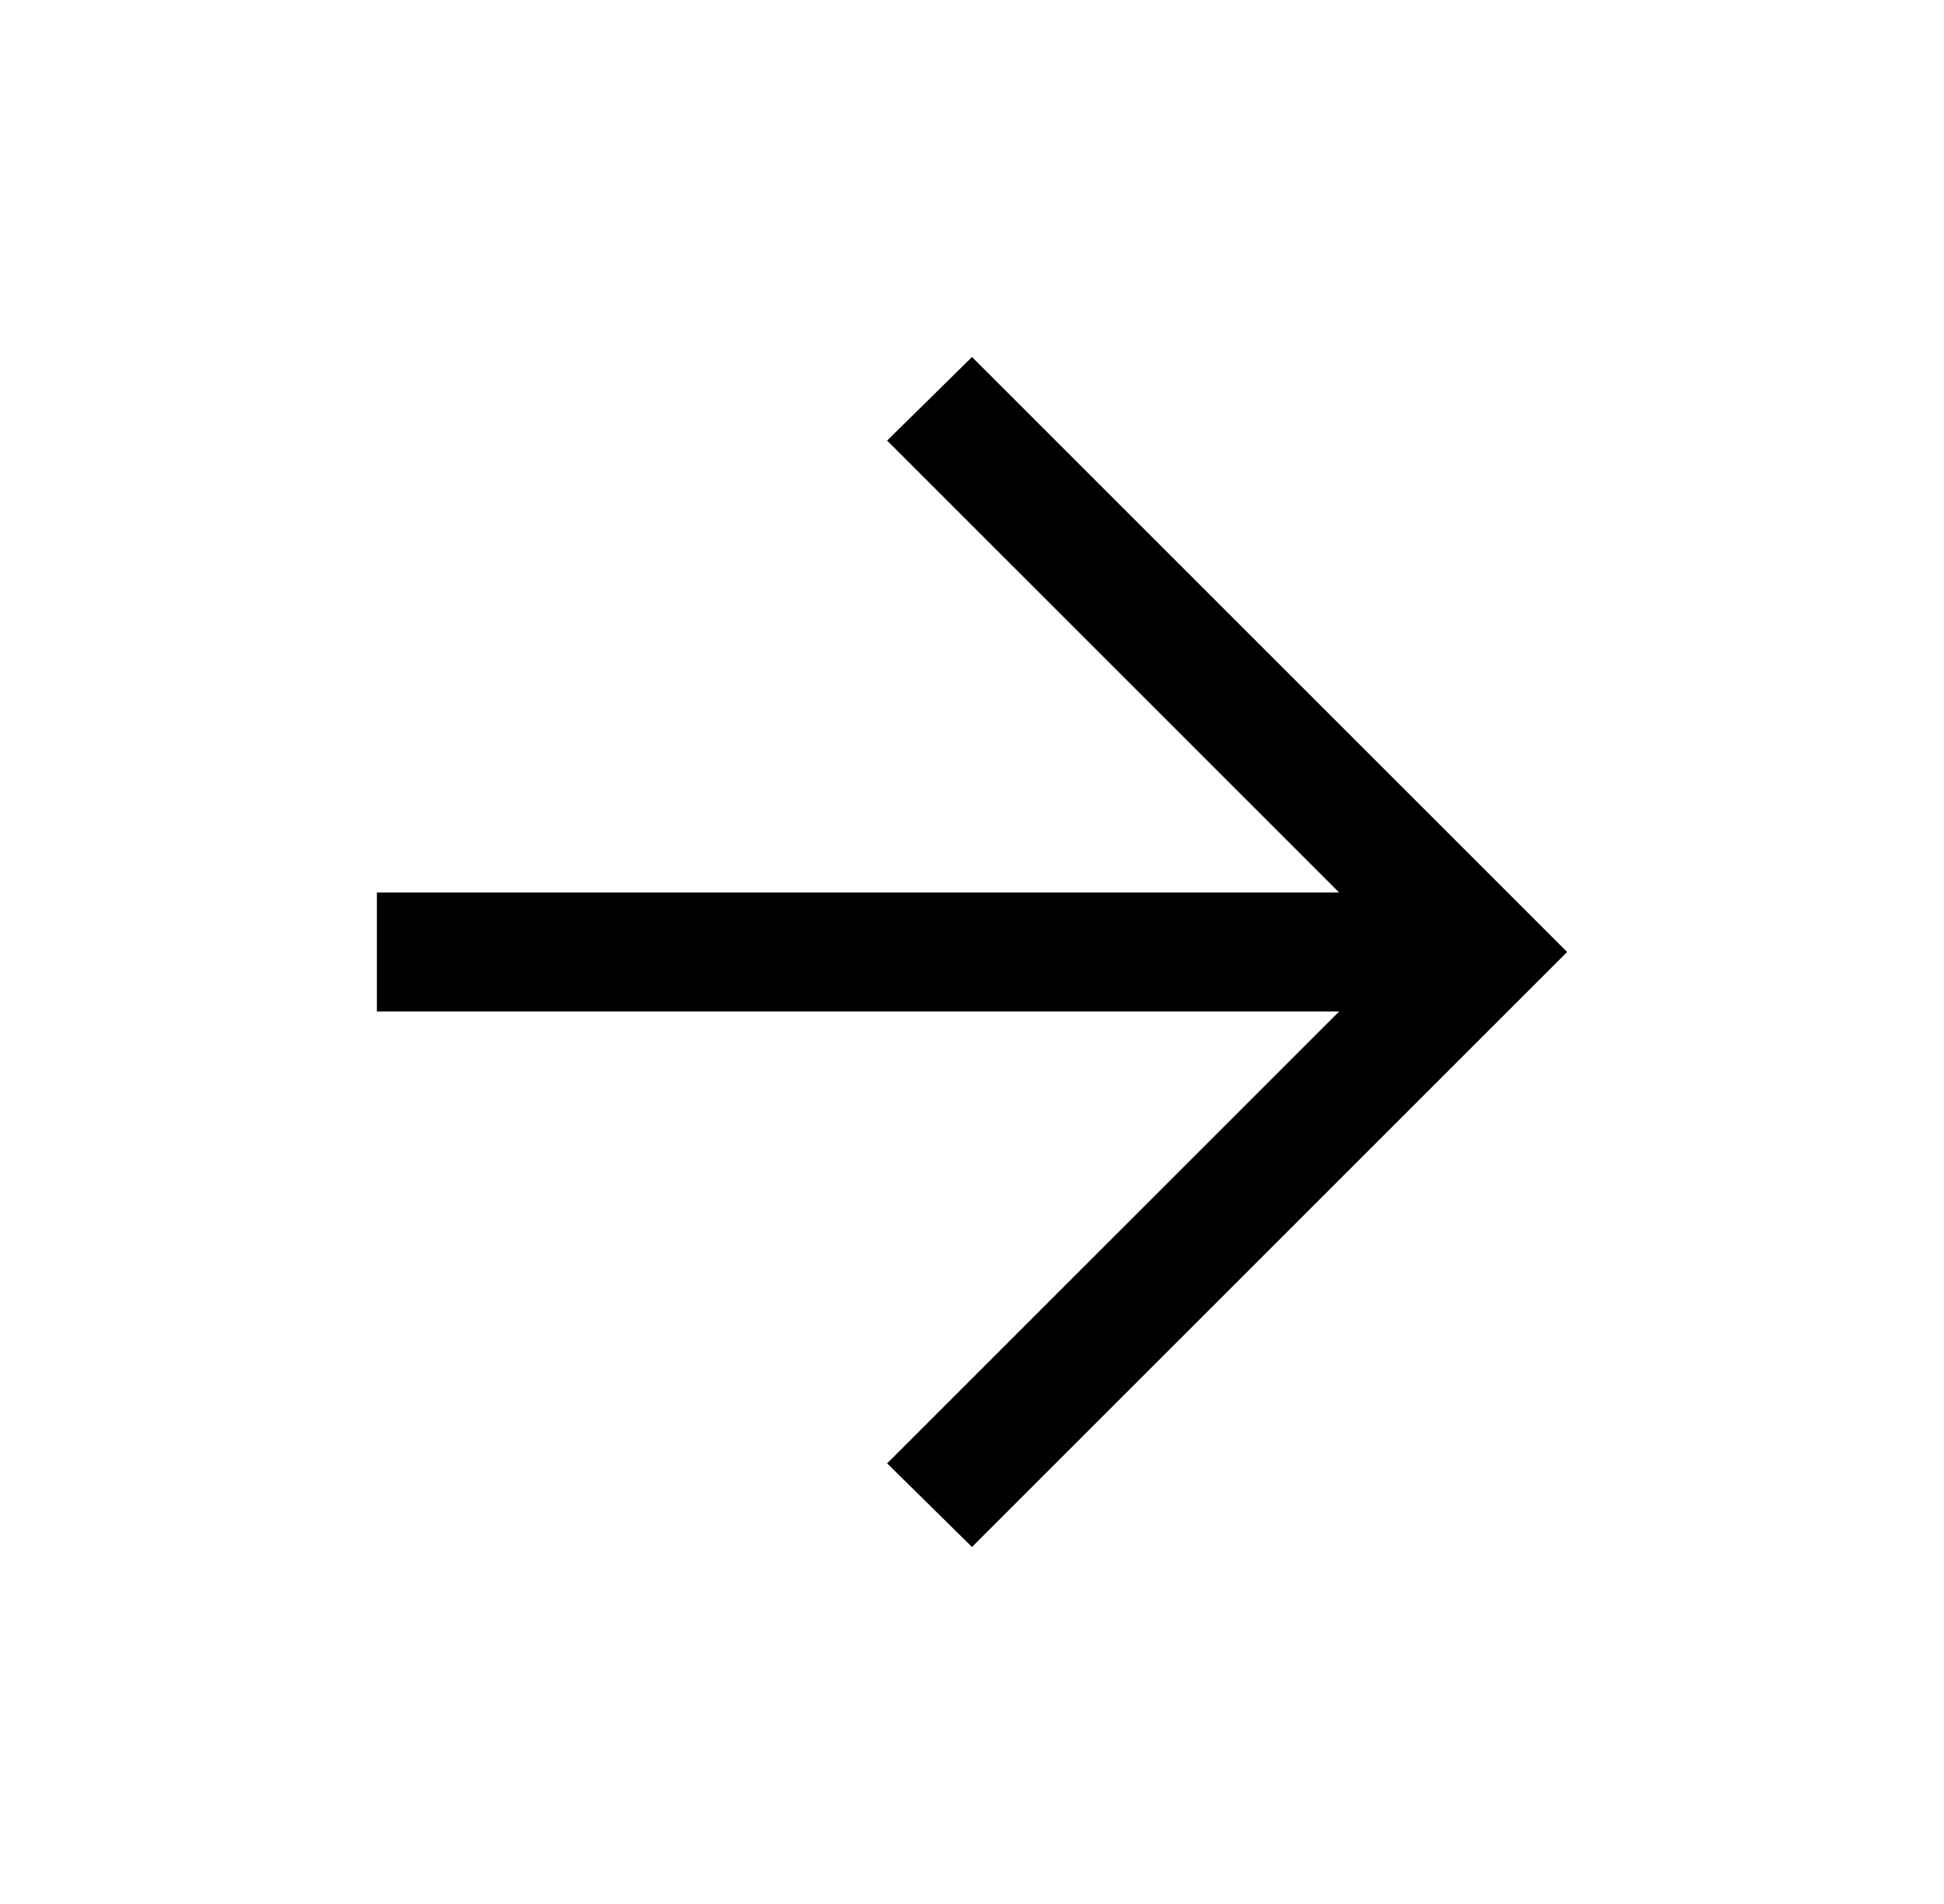 <svg width="49" height="48" viewBox="0 0 49 48" fill="none" xmlns="http://www.w3.org/2000/svg">
<path d="M33.754 25.5H9.5V22.5H33.754L22.361 11.107L24.5 9L39.5 24L24.5 39L22.361 36.892L33.754 25.5Z" fill="black"/>
</svg>
